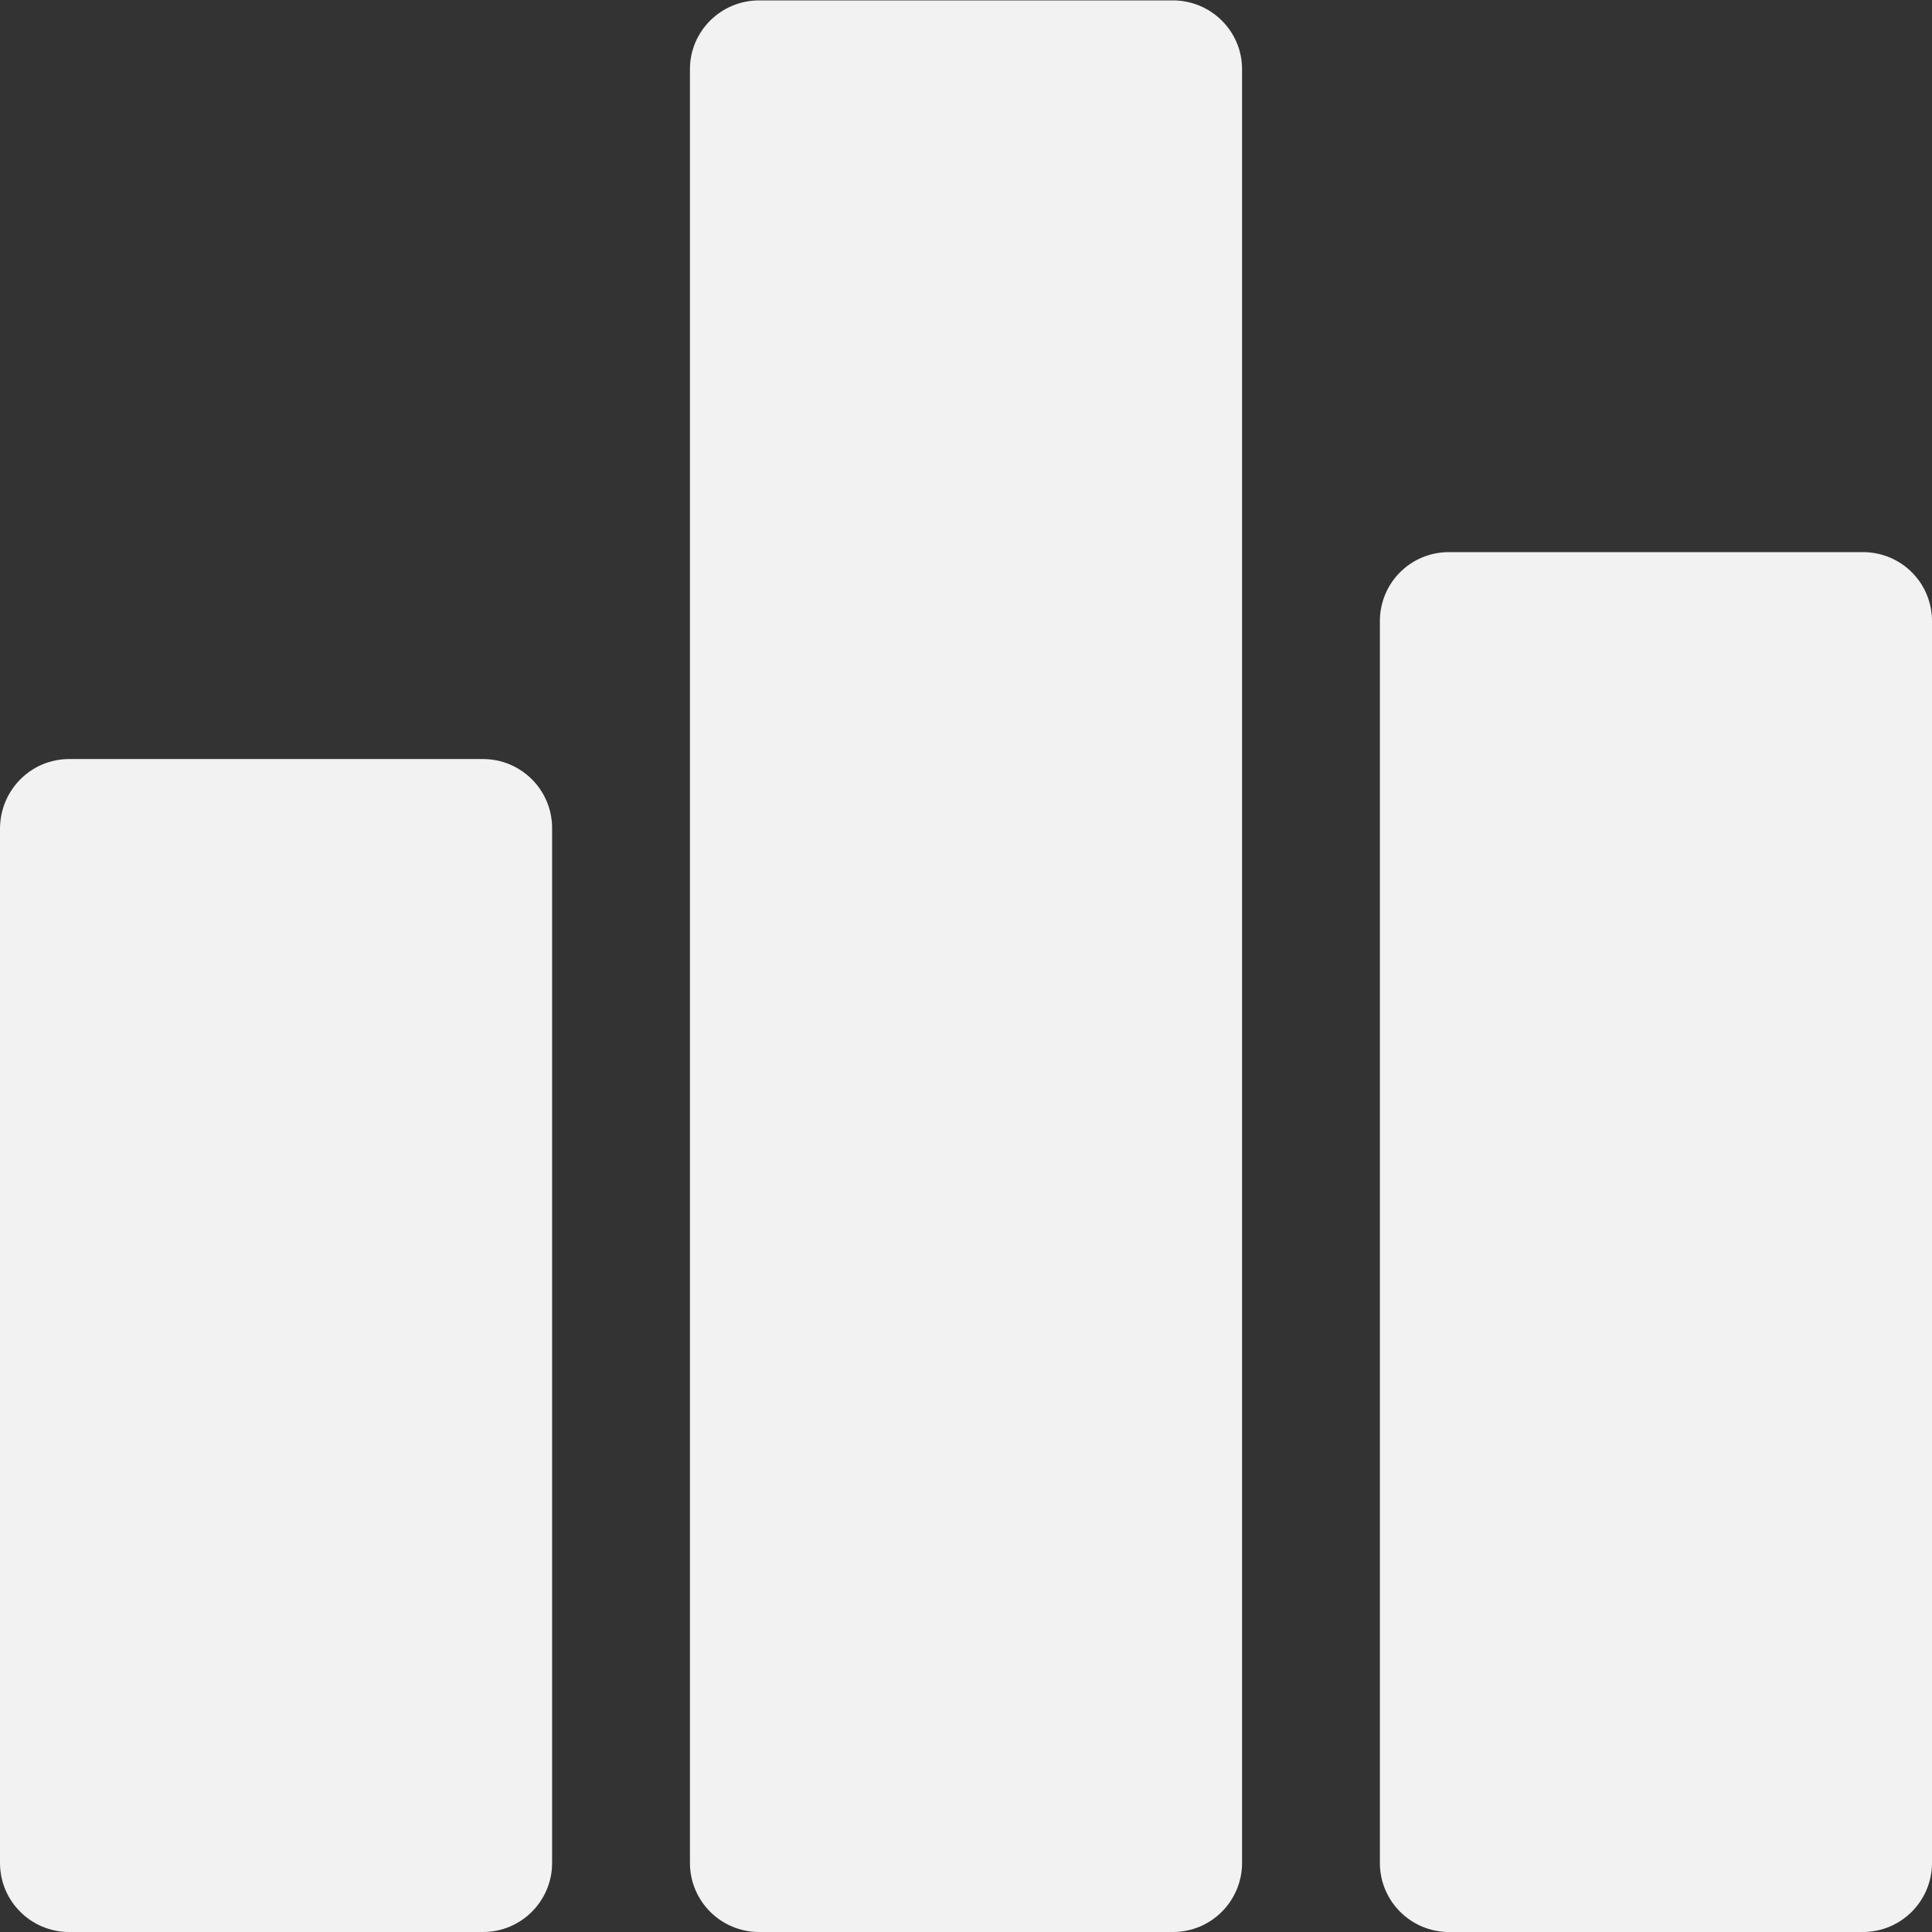 <?xml version="1.0" encoding="utf-8"?>
<!-- Generator: Adobe Illustrator 24.3.0, SVG Export Plug-In . SVG Version: 6.00 Build 0)  -->
<svg version="1.1" id="Capa_1" xmlns="http://www.w3.org/2000/svg" xmlns:xlink="http://www.w3.org/1999/xlink" x="0px" y="0px"
	 viewBox="0 0 478 478" style="enable-background:new 0 0 478 478;" xml:space="preserve">
<rect x="0" y="0" width="478" height="478" fill="#333333" stroke="none"/>
<style type="text/css">
	.st0{fill:#F2F2F2;}
</style>
<g>
	<g>
		<path class="st0" d="M119.5,187.8H17.1c-9.4,0-17,7.6-17.1,17.1v256c0,9.5,7.7,17.1,17.1,17.1h102.4c9.5,0,17.1-7.7,17.1-17.1
			v-256C136.6,195.4,128.9,187.8,119.5,187.8z"/>
	</g>
</g>
<g>
	<g>
		<path class="st0" d="M290.2,0.1H187.8c-9.4,0-17.1,7.6-17.1,17v443.8c0,9.5,7.7,17.1,17.1,17.1h102.4c9.5,0,17.1-7.7,17.1-17.1
			V17.1C307.3,7.7,299.6,0.1,290.2,0.1z"/>
	</g>
</g>
<g>
	<g>
		<path class="st0" d="M460.9,136.6H358.5c-9.5,0-17.1,7.6-17.1,17.1v307.2c0,9.5,7.7,17.1,17.1,17.1h102.4
			c9.5,0,17.1-7.7,17.1-17.1V153.7C478,144.1,470.3,136.6,460.9,136.6z"/>
	</g>
</g>
</svg>
